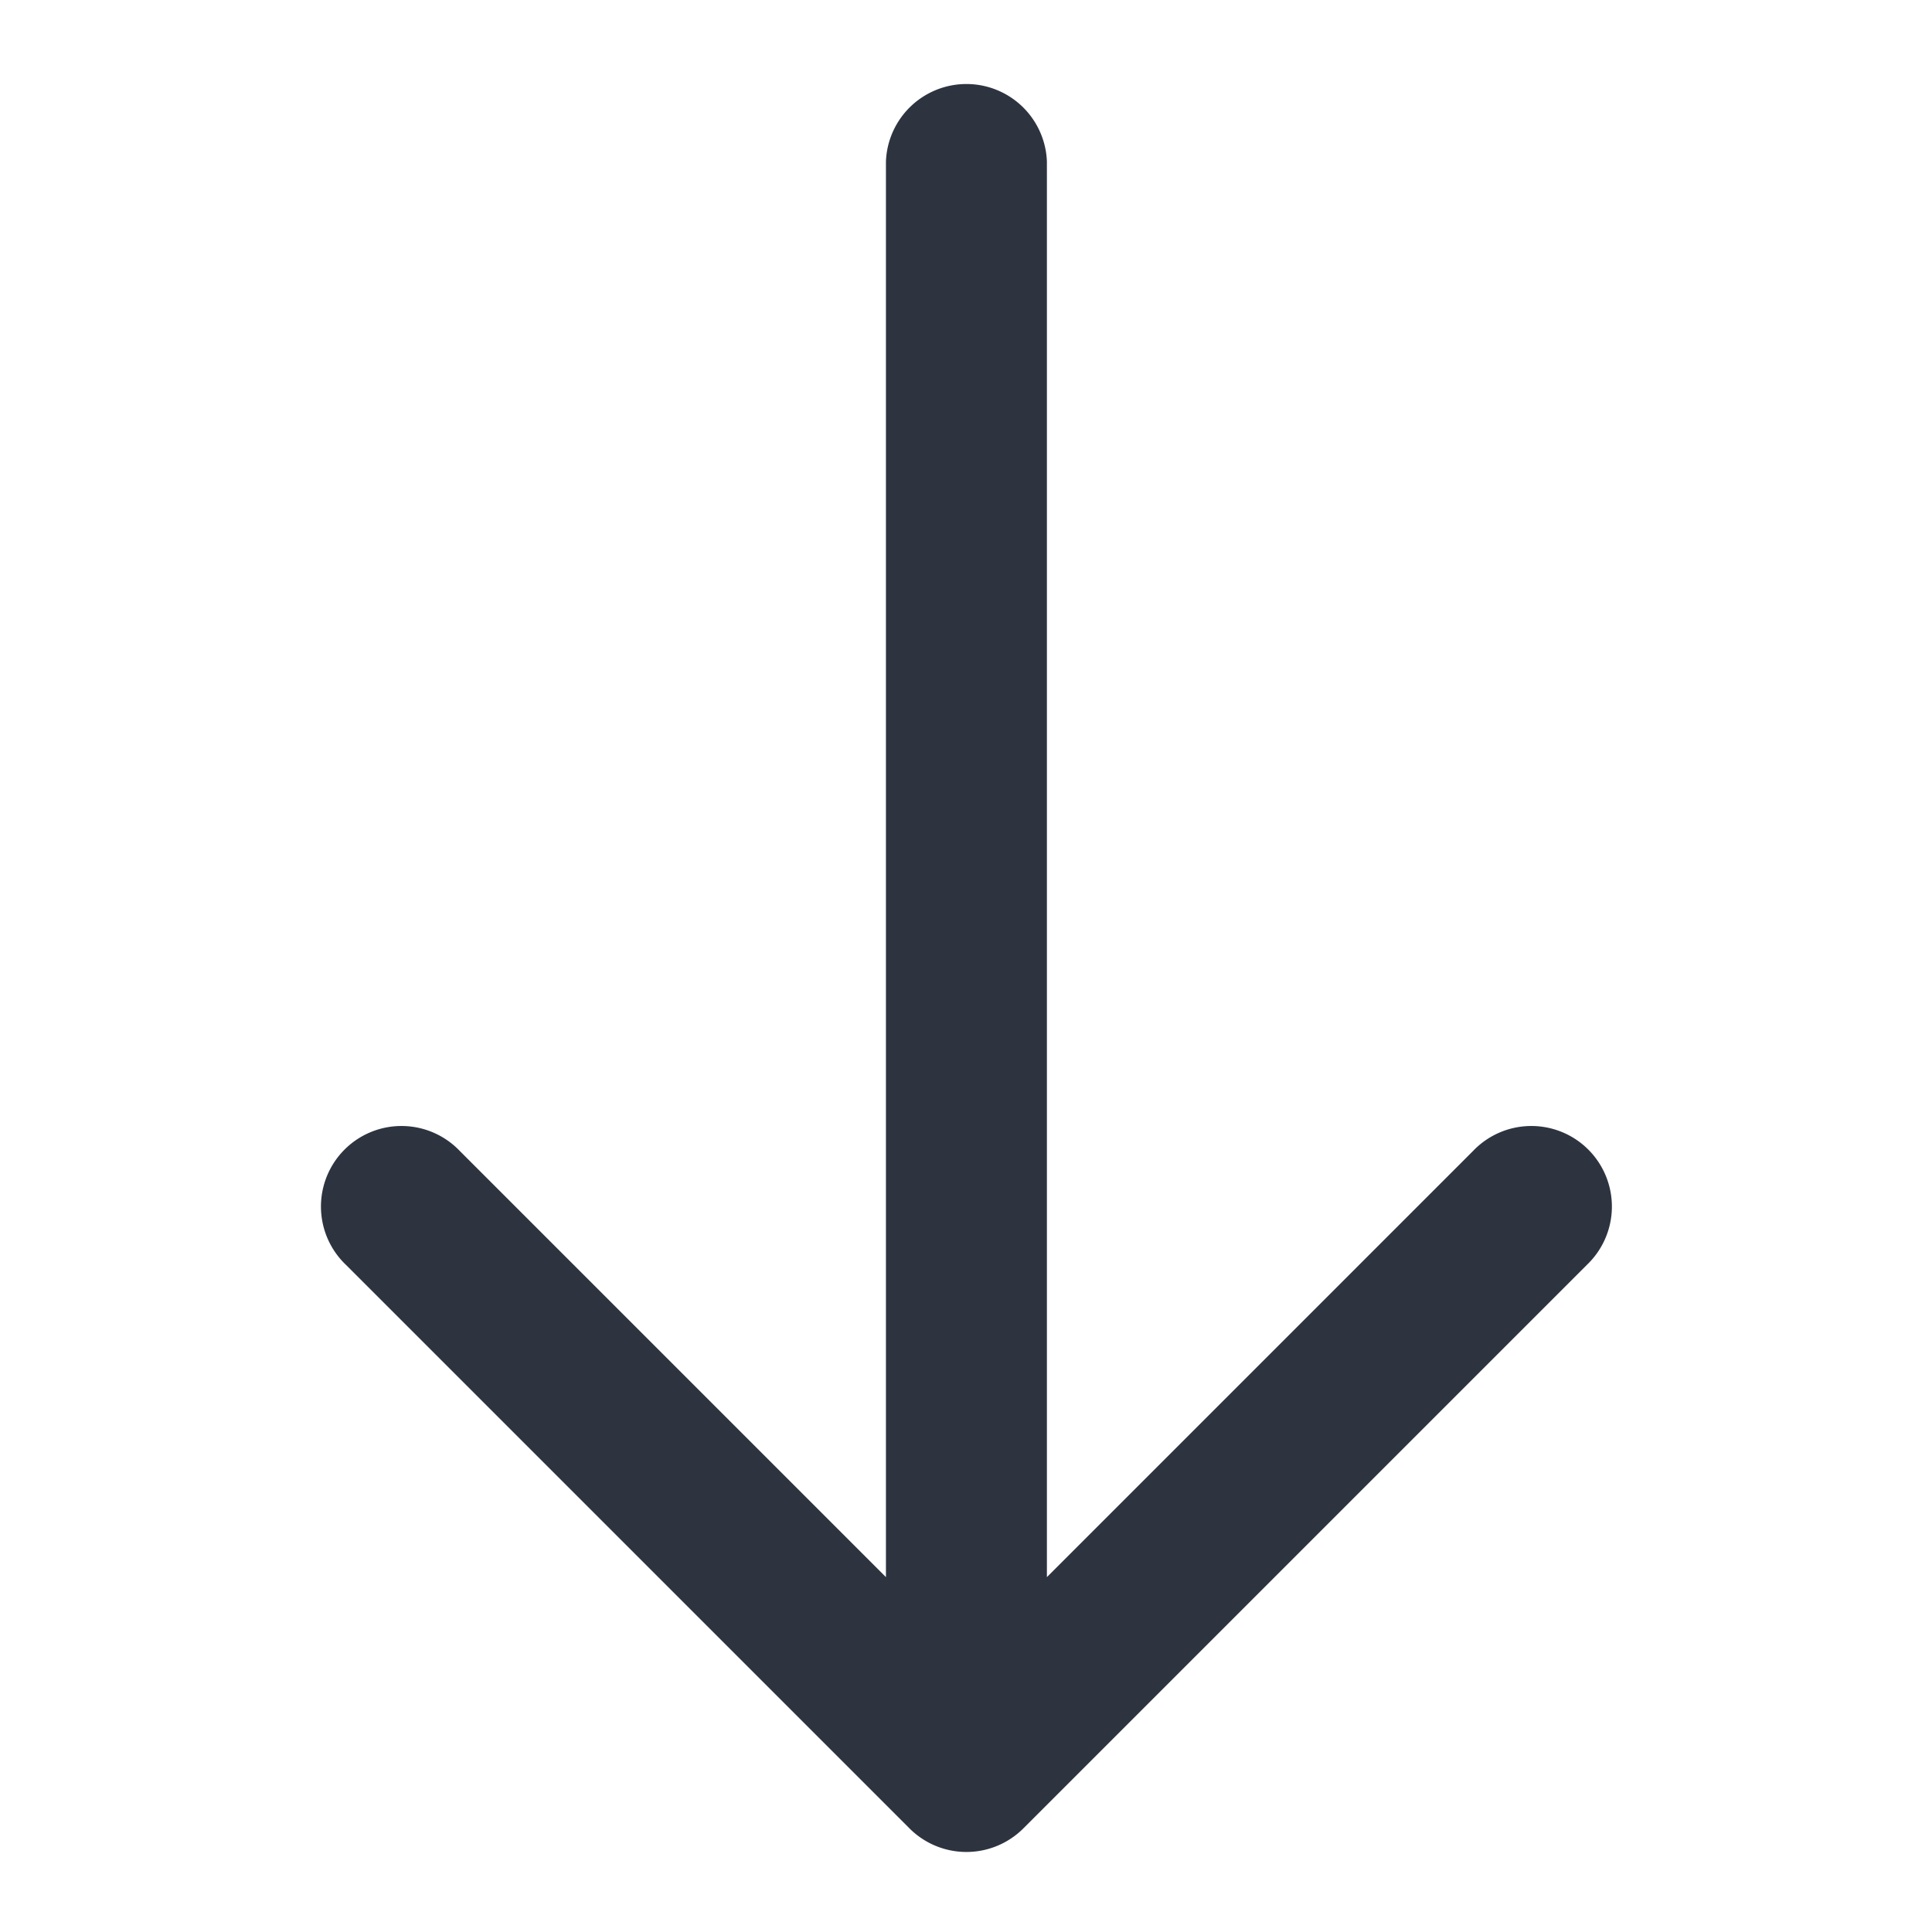 <svg width="16" height="16" fill="none" xmlns="http://www.w3.org/2000/svg"><path fill-rule="evenodd" clip-rule="evenodd" d="M8.67 1.337a.667.667 0 0 0-1.333 0v11.724L3.808 9.532a.667.667 0 1 0-.943.943l4.667 4.667a.667.667 0 0 0 .943 0l4.667-4.667a.667.667 0 1 0-.943-.943l-3.529 3.529V1.337Z" fill="#2D3440"/></svg>